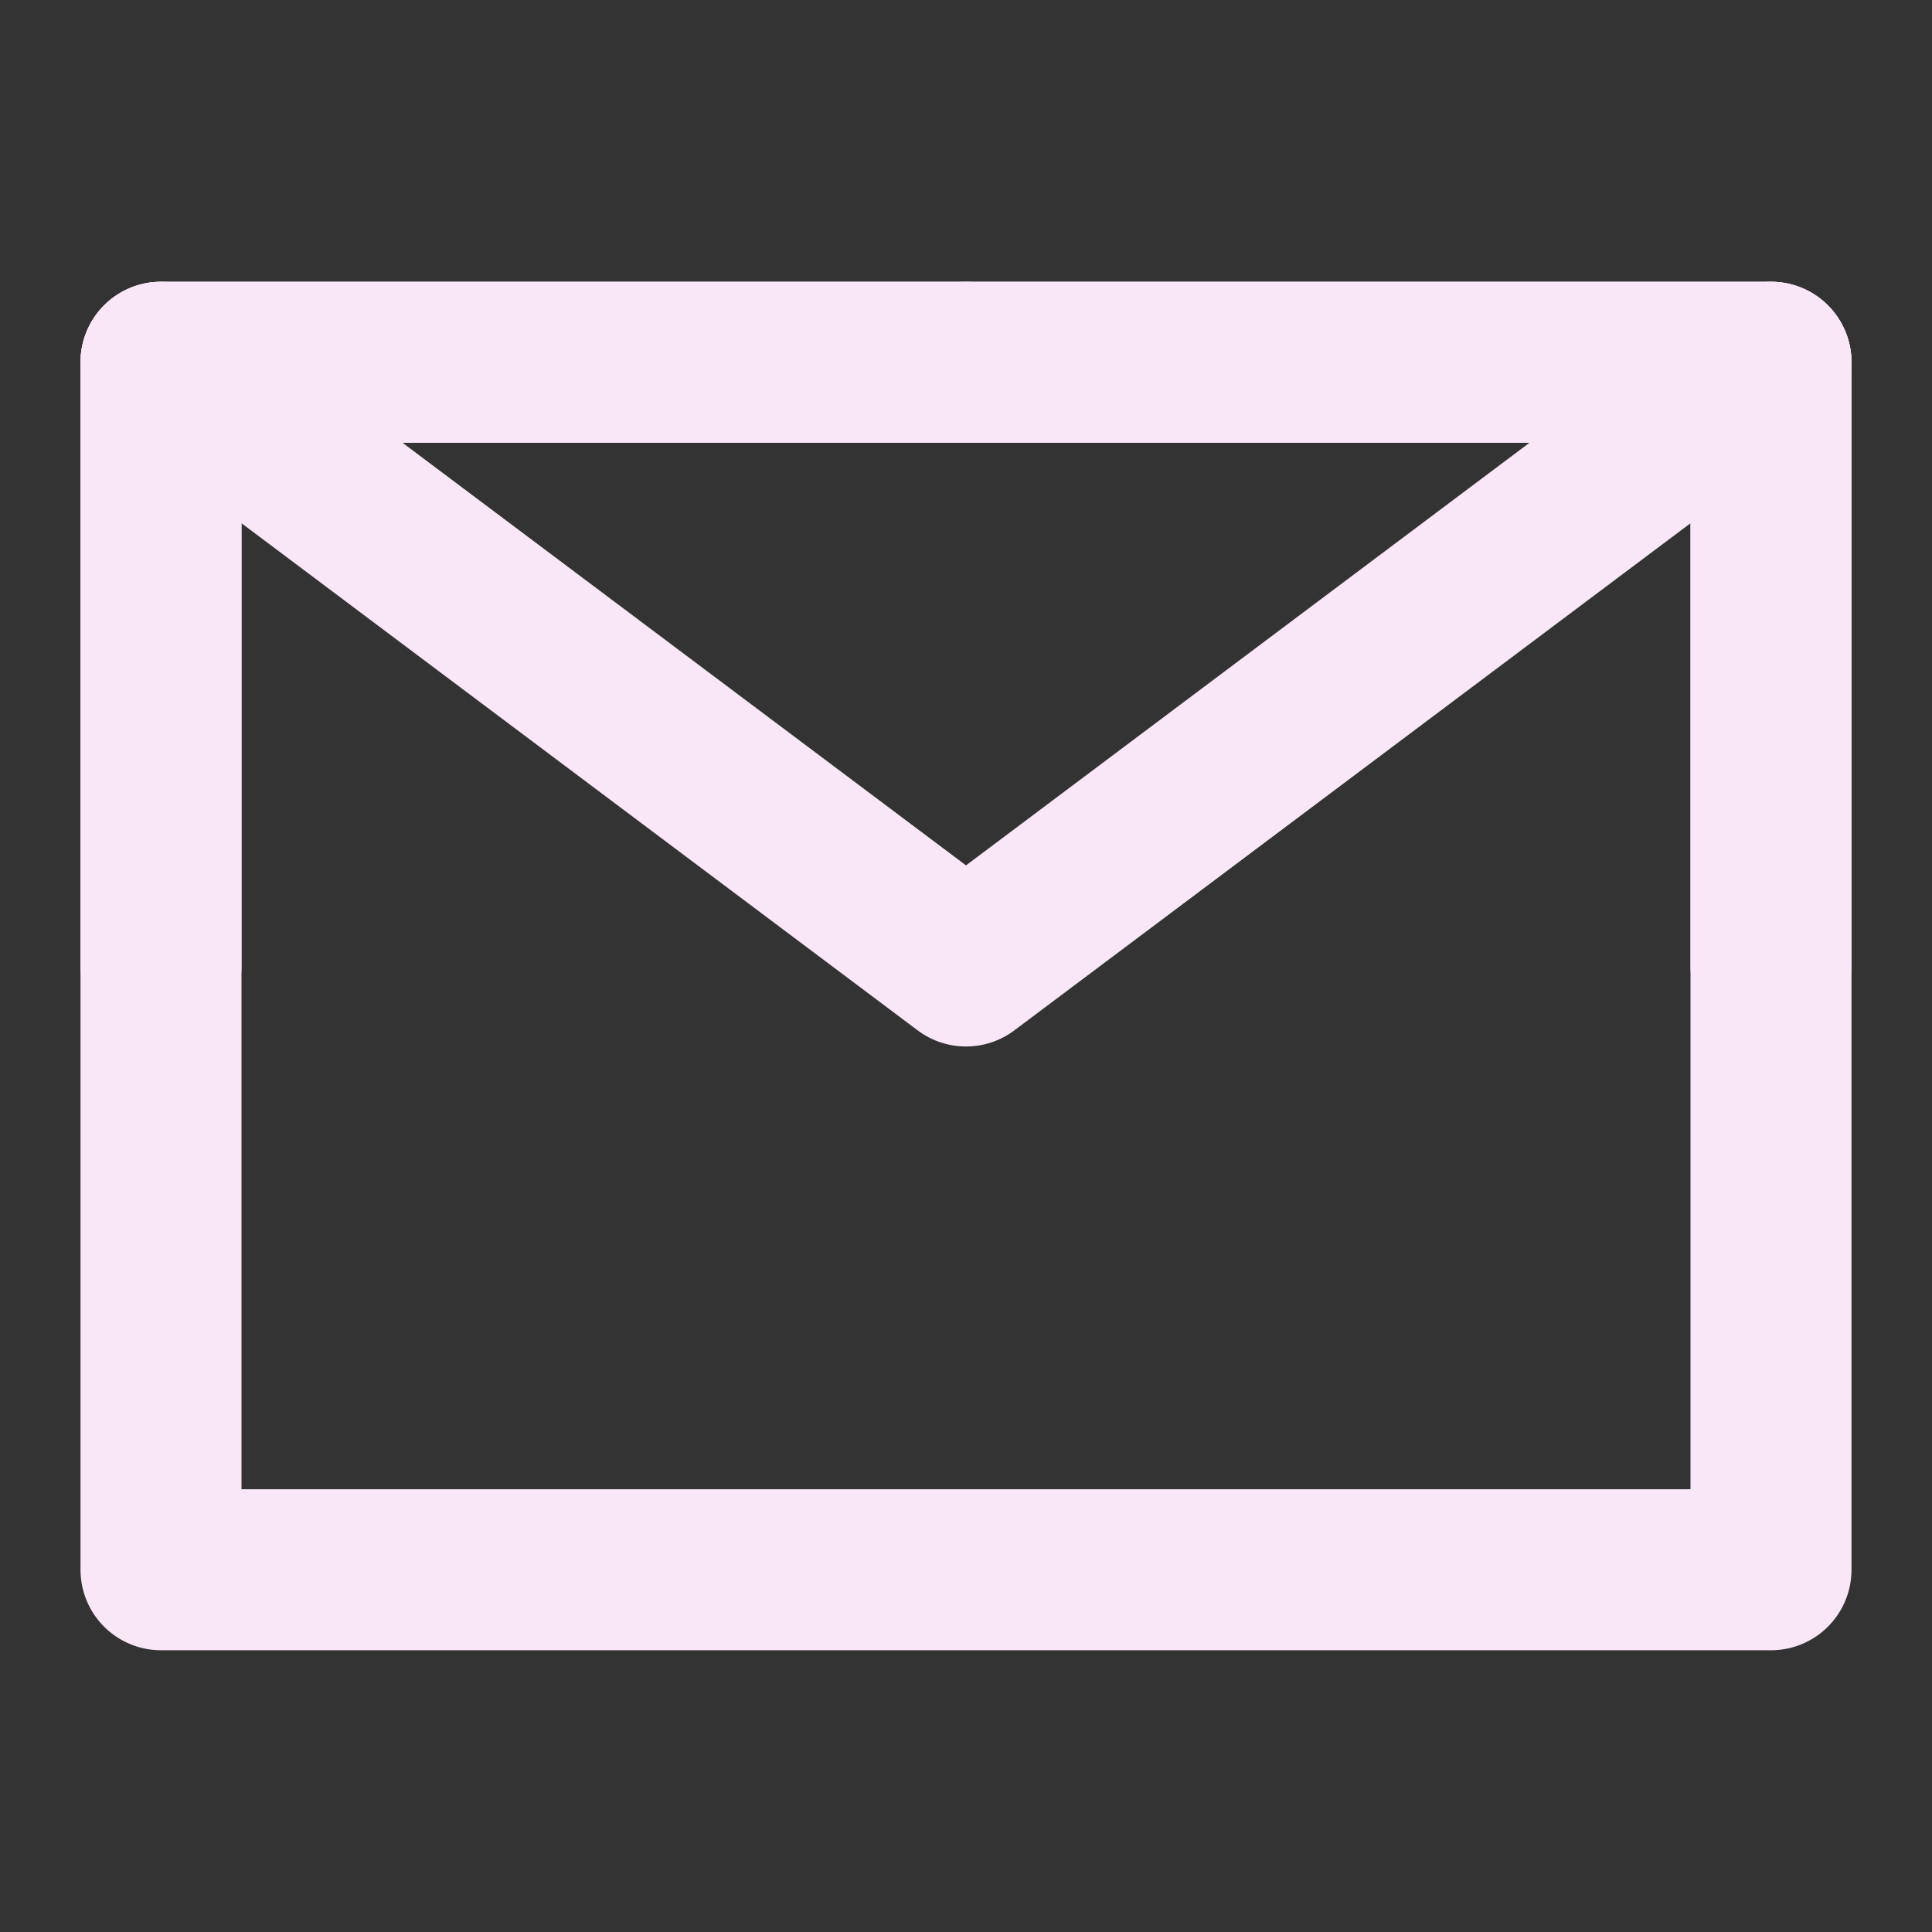 <svg width="24" height="24" viewBox="0 0 24 24" fill="none" xmlns="http://www.w3.org/2000/svg">
<rect x="0" y="0" width="24" height="24" fill="#333333" stroke="none"/>
<path d="M2 19.5H22V12V4.5H12H2V12V19.5Z" stroke="#F9E6F6" stroke-width="2" stroke-linejoin="round"/>
<path d="M2 4.5L12 12L22 4.5" stroke="#F9E6F6" stroke-width="2" stroke-linecap="round" stroke-linejoin="round"/>
<path d="M12 4.5H2V12" stroke="#F9E6F6" stroke-width="2" stroke-linecap="round" stroke-linejoin="round"/>
<path d="M22 12V4.5H12" stroke="#F9E6F6" stroke-width="2" stroke-linecap="round" stroke-linejoin="round"/>
</svg>
